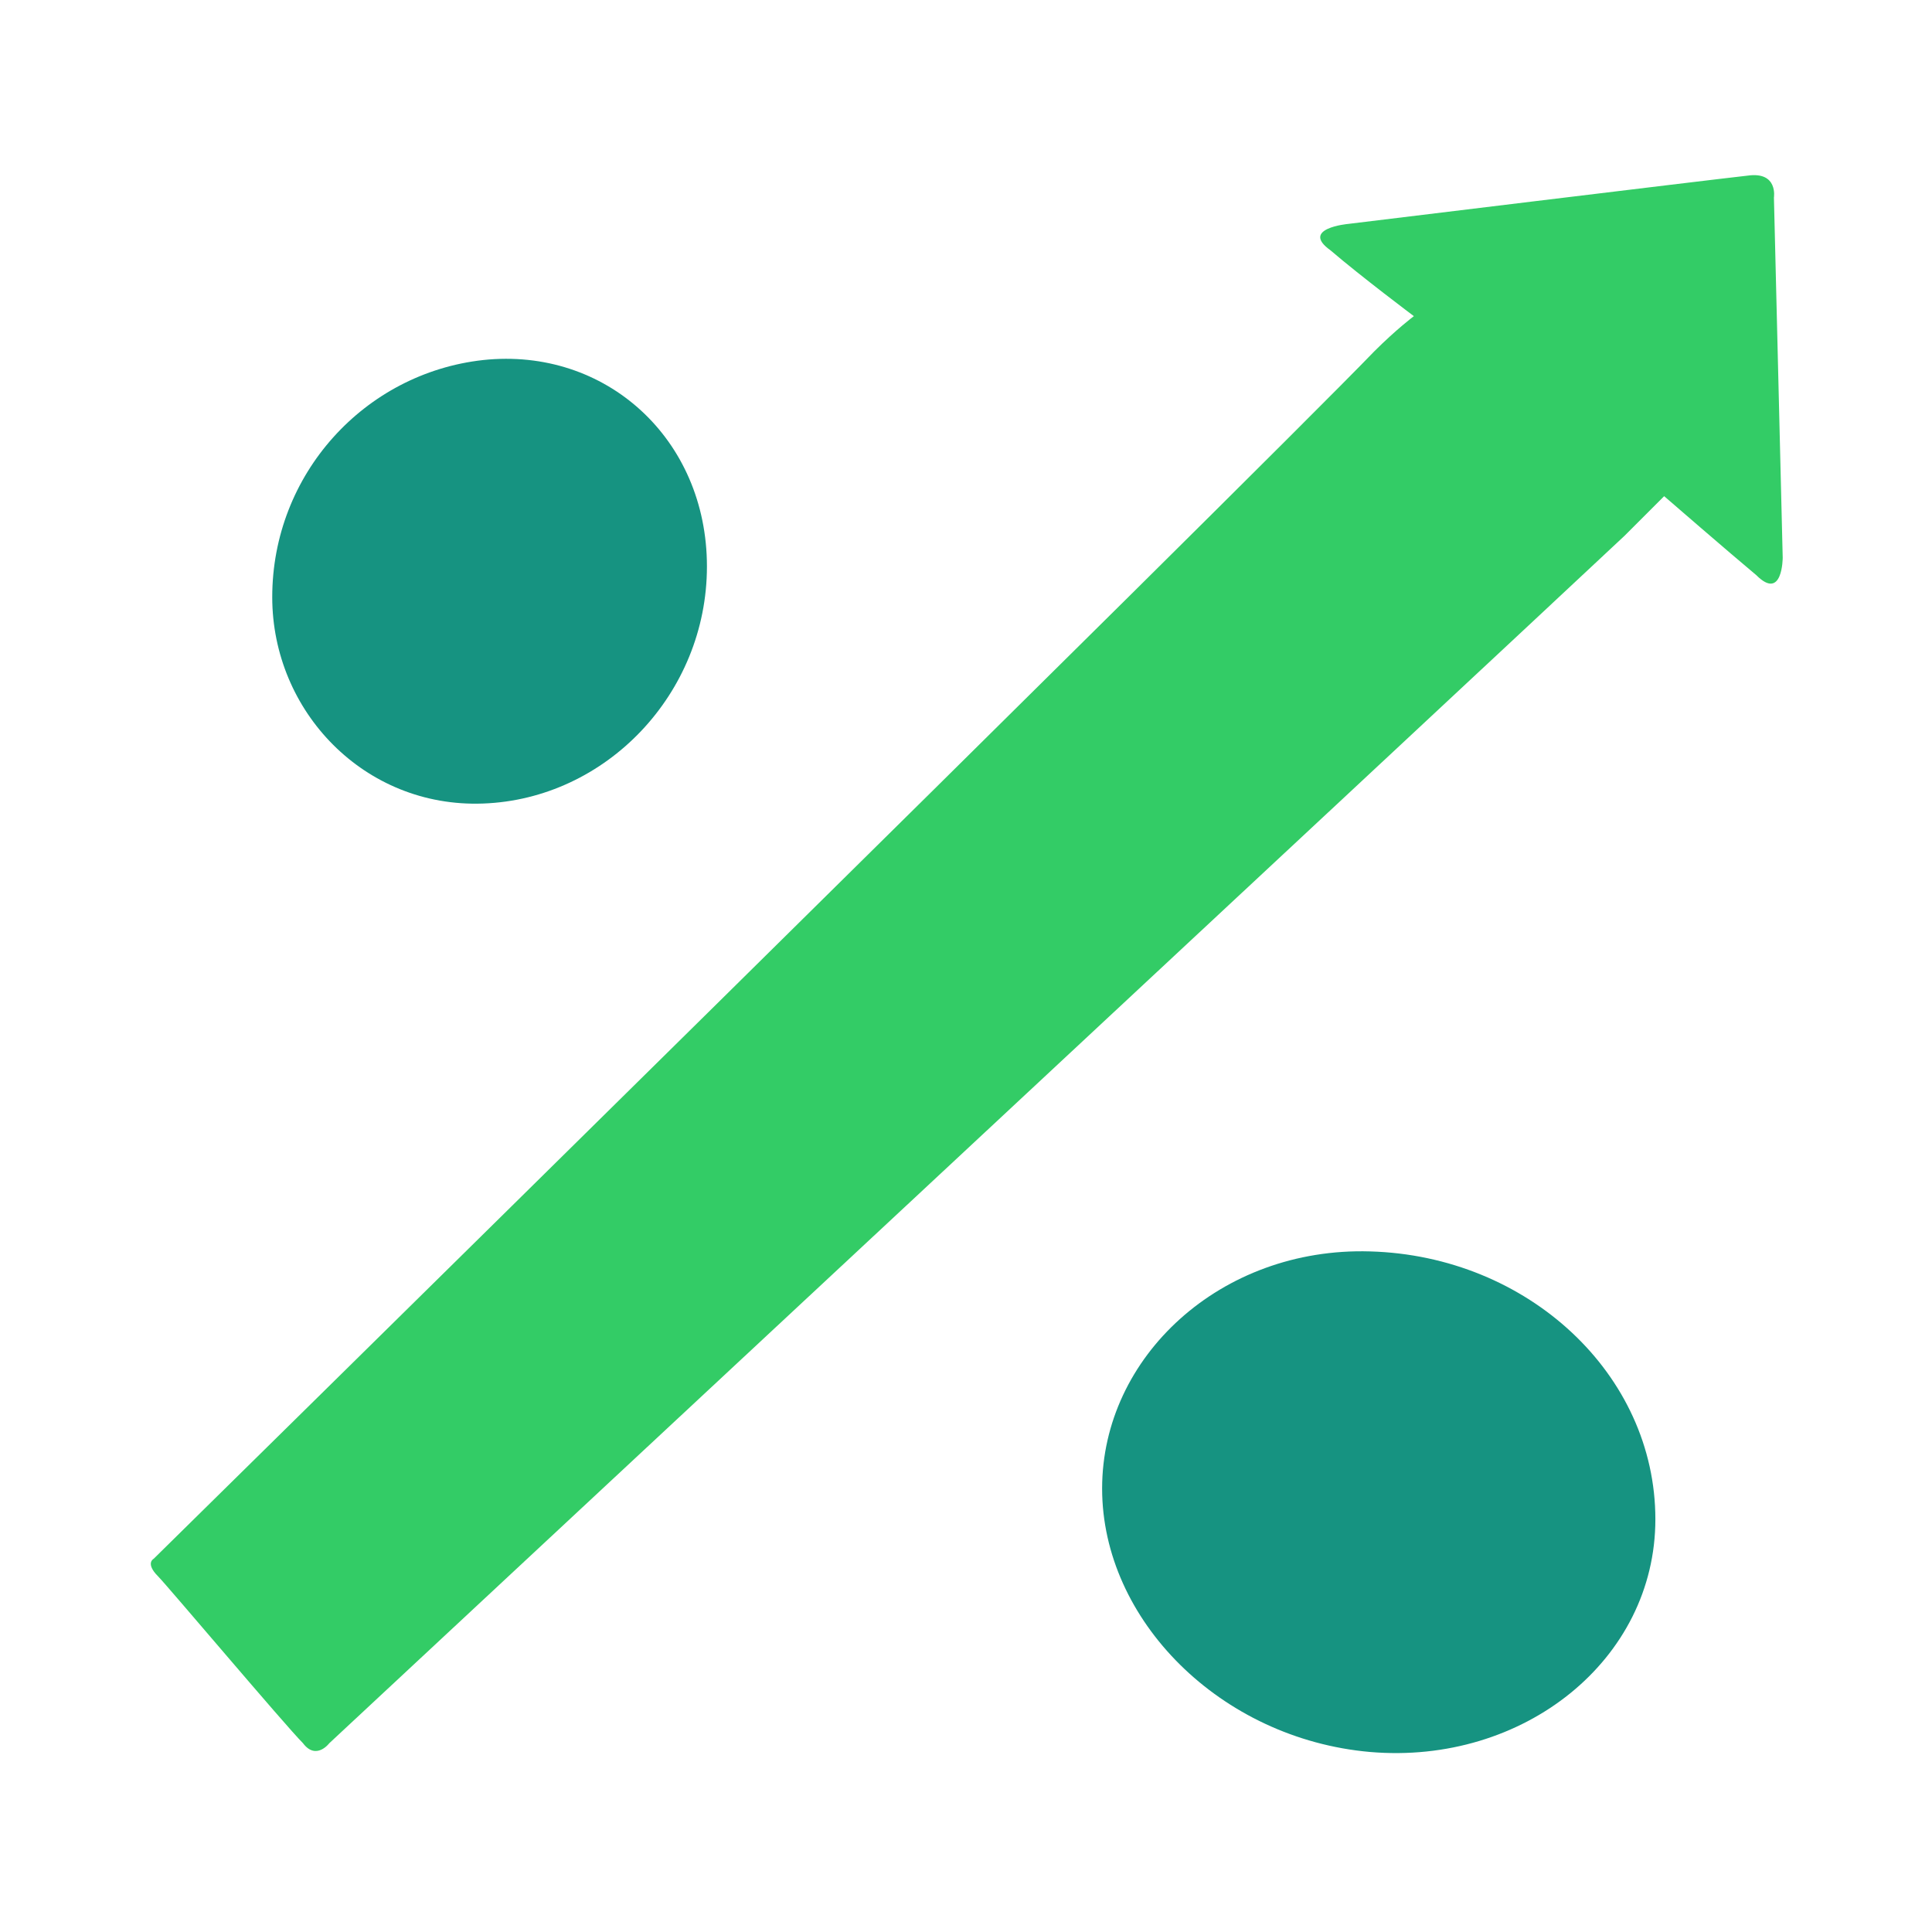 <?xml version="1.0" encoding="utf-8"?>
<!-- Generator: Adobe Illustrator 19.2.1, SVG Export Plug-In . SVG Version: 6.00 Build 0)  -->
<svg version="1.1" id="icon_x5F_ap" xmlns="http://www.w3.org/2000/svg" xmlns:xlink="http://www.w3.org/1999/xlink" x="0px"
	 y="0px" viewBox="0 0 44 44" style="enable-background:new 0 0 44 44;" xml:space="preserve">
<style type="text/css">
	.st0{fill:#169381;}
	.st1{fill:#33CC66;}
</style>
<path class="st0" d="M11,8.2c2.8-0.3,5.1,1.8,5.1,4.7s-2.3,5.3-5.1,5.4c-2.7,0.1-4.8-2.1-4.8-4.7C6.2,10.8,8.3,8.5,11,8.2z"/>
<path class="st0" d="M31.2,28.5c3.6,0.1,6.5,2.8,6.5,6.1c0,3.2-3,5.6-6.5,5.3c-3.4-0.3-6.1-3-6.1-6S27.8,28.4,31.2,28.5z"/>
<path class="st1" d="M30.7,5.1c0,0,8.2-1,9.1-1.1c0.7-0.1,0.6,0.5,0.6,0.5l0.2,8.2c0,0,0,1-0.6,0.4c-0.6-0.5-2.1-1.8-2.1-1.8
	s-0.4,0.4-0.9,0.9c-3.2,3-29.5,27.5-29.5,27.5s-0.3,0.4-0.6,0c-0.4-0.4-3.1-3.6-3.3-3.8c-0.3-0.3-0.1-0.4-0.1-0.4S28.5,10.9,31.3,8
	c0.5-0.5,0.9-0.8,0.9-0.8s-1.2-0.9-1.9-1.5C29.6,5.2,30.7,5.1,30.7,5.1z"/>
</svg>
